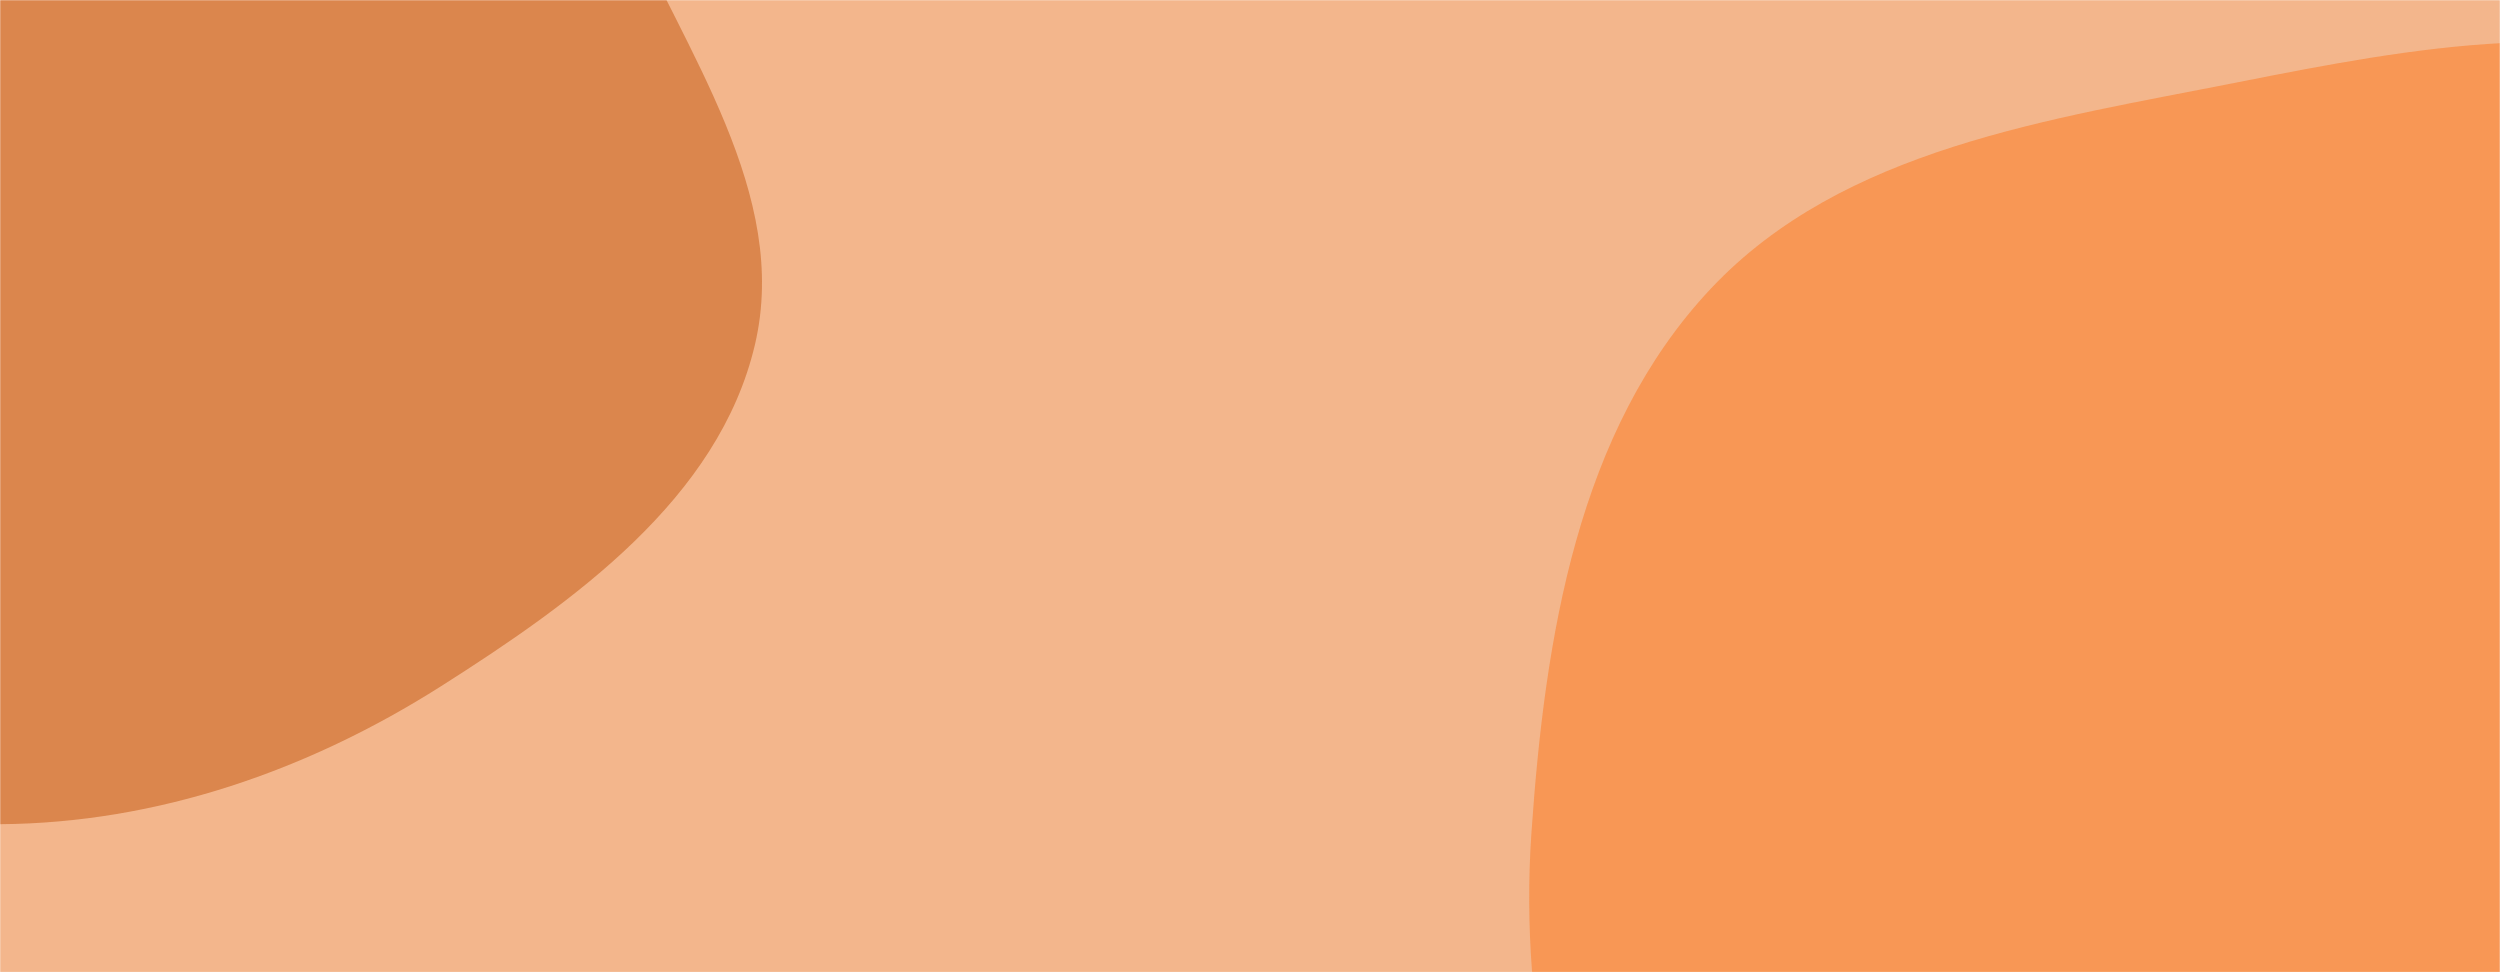 <svg xmlns="http://www.w3.org/2000/svg" version="1.1" xmlns:xlink="http://www.w3.org/1999/xlink" xmlns:svgjs="http://svgjs.com/svgjs" width="1440" height="560" preserveAspectRatio="none" viewBox="0 0 1440 560"><g mask="url(&quot;#SvgjsMask1067&quot;)" fill="none"><rect width="1440" height="560" x="0" y="0" fill="rgba(230, 94, 1, 0.45)"></rect><path d="M0,474.742C90.554,474.105,177.584,443.822,254.026,395.273C330.755,346.542,414.02,287.062,434.83,198.58C455.193,112.002,394.577,29.938,359.136,-51.636C332.236,-113.551,287.887,-161.492,253.222,-219.418C209.361,-292.709,209.712,-411.137,128.381,-437.226C47.653,-463.122,-15.424,-353.314,-97.457,-331.907C-183.551,-309.441,-293.41,-371.389,-358.085,-310.283C-421.447,-250.418,-386.343,-143.113,-389.48,-55.999C-392.271,21.484,-397.216,97.045,-375.435,171.456C-350.899,255.278,-324.274,343.98,-256.334,398.864C-185.583,456.018,-90.95,475.382,0,474.742" fill="rgba(189, 77, 1, 0.45)"></path><path d="M1440 1189.777C1558.566 1194.856 1671.504 1139.357 1767.401 1069.446 1859.71 1002.151 1935.441 911.077 1971.144 802.565 2004.903 699.961 1992.536 588.164 1959.603 485.292 1930.019 392.881 1857.397 326.698 1795.01 252.382 1731.528 176.762 1682.389 83.207 1590.897 46.091 1495.86 7.537 1390.054 27.335 1289.455 47.291 1180.538 68.897 1061.64 85.35 985.508 166.181 908.479 247.964 889.844 367.706 882.101 479.786 874.756 586.113 899.599 689.634 942.611 787.15 986.071 885.682 1046.44 974.389 1130.144 1042.146 1220.909 1115.618 1323.332 1184.779 1440 1189.777" fill="rgba(254, 114, 19, 0.45)"></path></g><defs><mask id="SvgjsMask1067"><rect width="1440" height="560" fill="#ffffff"></rect></mask></defs></svg>